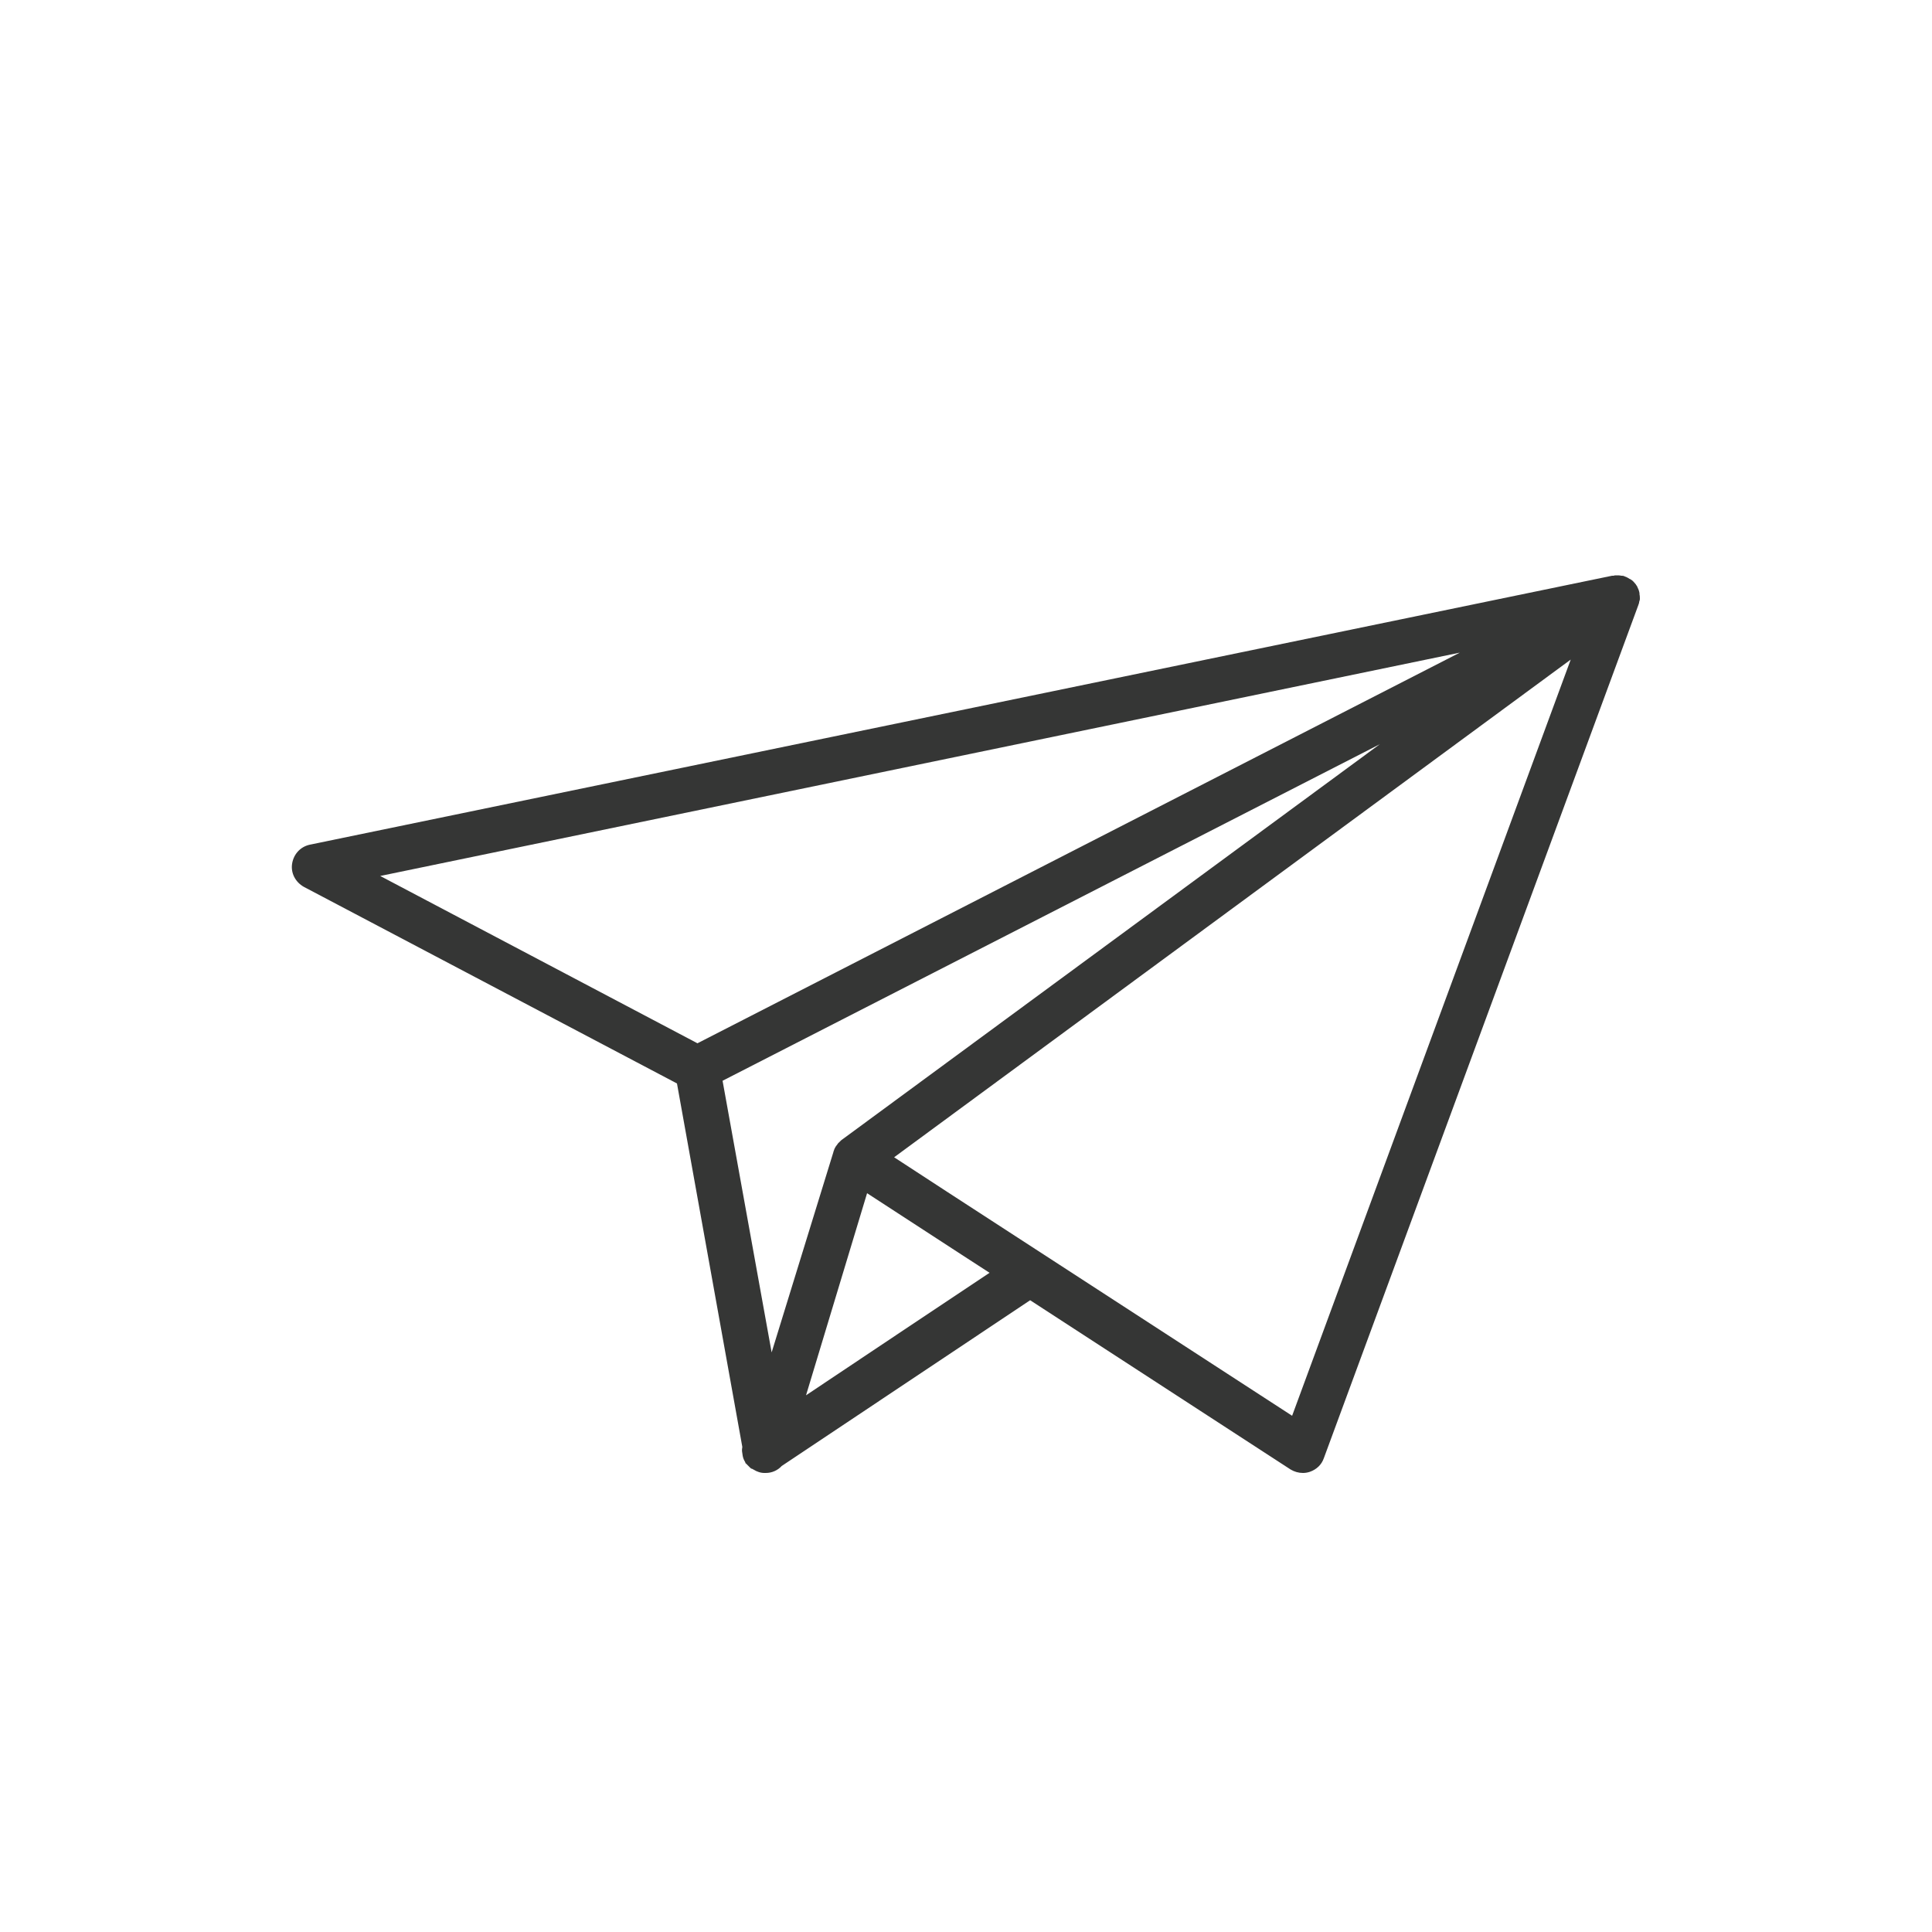 <?xml version="1.0" encoding="utf-8"?>
<!-- Generator: Adobe Illustrator 21.0.0, SVG Export Plug-In . SVG Version: 6.00 Build 0)  -->
<svg version="1.1" id="Layer_1" xmlns="http://www.w3.org/2000/svg" xmlns:xlink="http://www.w3.org/1999/xlink" x="0px" y="0px"
	 viewBox="0 0 500 500" style="enable-background:new 0 0 500 500;" xml:space="preserve">
<style type="text/css">
	.st0{fill:#353635;}
</style>
<path class="st0" d="M424.3,155.5c0-0.1,0.1-0.3,0.1-0.4c0-0.4,0-0.9-0.1-1.3c0-0.1,0-0.2,0-0.3c-0.1-0.6-0.3-1.1-0.6-1.7
	c0-0.1-0.1-0.2-0.2-0.3c0,0,0,0,0,0c0,0,0,0,0,0c0-0.1-0.1-0.1-0.1-0.2c-0.4-0.5-0.8-1-1.3-1.3c-0.1-0.1-0.2-0.1-0.4-0.2
	c-0.4-0.3-0.9-0.5-1.4-0.7c-0.2-0.1-0.4-0.1-0.7-0.1c-0.4-0.1-0.8-0.1-1.3-0.1c-0.2,0-0.5,0-0.7,0.1c-0.2,0-0.3,0-0.4,0L80.2,218.6
	c-2.4,0.5-4.2,2.4-4.6,4.9s0.9,4.8,3,6l96.6,50.9l16.9,94c0,0.1,0,0.1,0,0.2c-0.1,0.5-0.1,0.9,0,1.4c0,0.2,0.1,0.5,0.1,0.7
	c0.1,0.6,0.3,1.1,0.6,1.6c0.1,0.1,0.1,0.2,0.1,0.3c0,0,0,0.1,0.1,0.1c0.1,0.1,0.2,0.2,0.3,0.3c0.3,0.3,0.6,0.6,0.9,0.9
	c0.1,0,0.1,0.1,0.1,0.1c0.1,0.1,0.2,0.1,0.3,0.1c0.4,0.2,0.7,0.4,1.1,0.6c0.2,0.1,0.3,0.1,0.5,0.2c0.5,0.2,1.1,0.3,1.6,0.3h0l0,0
	l0,0l0.1,0c0.1,0,0.2,0,0.3,0c1.6,0,3.1-0.7,4.1-1.8l64.3-42.9l67.4,43.8c1,0.6,2.1,0.9,3.2,0.9c0.6,0,1.2-0.1,1.8-0.3
	c1.7-0.6,3-1.8,3.6-3.5L424,156.6c0.1-0.2,0.1-0.4,0.2-0.6c0-0.1,0-0.2,0-0.3C424.3,155.7,424.3,155.6,424.3,155.5z M357.1,192.6
	L217.7,295.1c-0.2,0.2-0.4,0.4-0.6,0.6c-0.1,0.1-0.2,0.1-0.2,0.2c-0.1,0.1-0.2,0.3-0.3,0.4c-0.1,0.1-0.2,0.3-0.3,0.4
	c-0.2,0.3-0.4,0.7-0.5,1.1c0,0.1-0.1,0.1-0.1,0.2c0,0,0,0,0,0.1l-16,51.9L187,279.7L357.1,192.6z M208.6,361.1l15.8-52.3l24.6,16
	l7.1,4.6l-24,16L208.6,361.1z M377.8,168.9L180.5,270l-82.1-43.3L377.8,168.9z M334.4,366.4l-89.5-58.1l-13.5-8.8l175.1-128.8
	L334.4,366.4z"/>
</svg>

